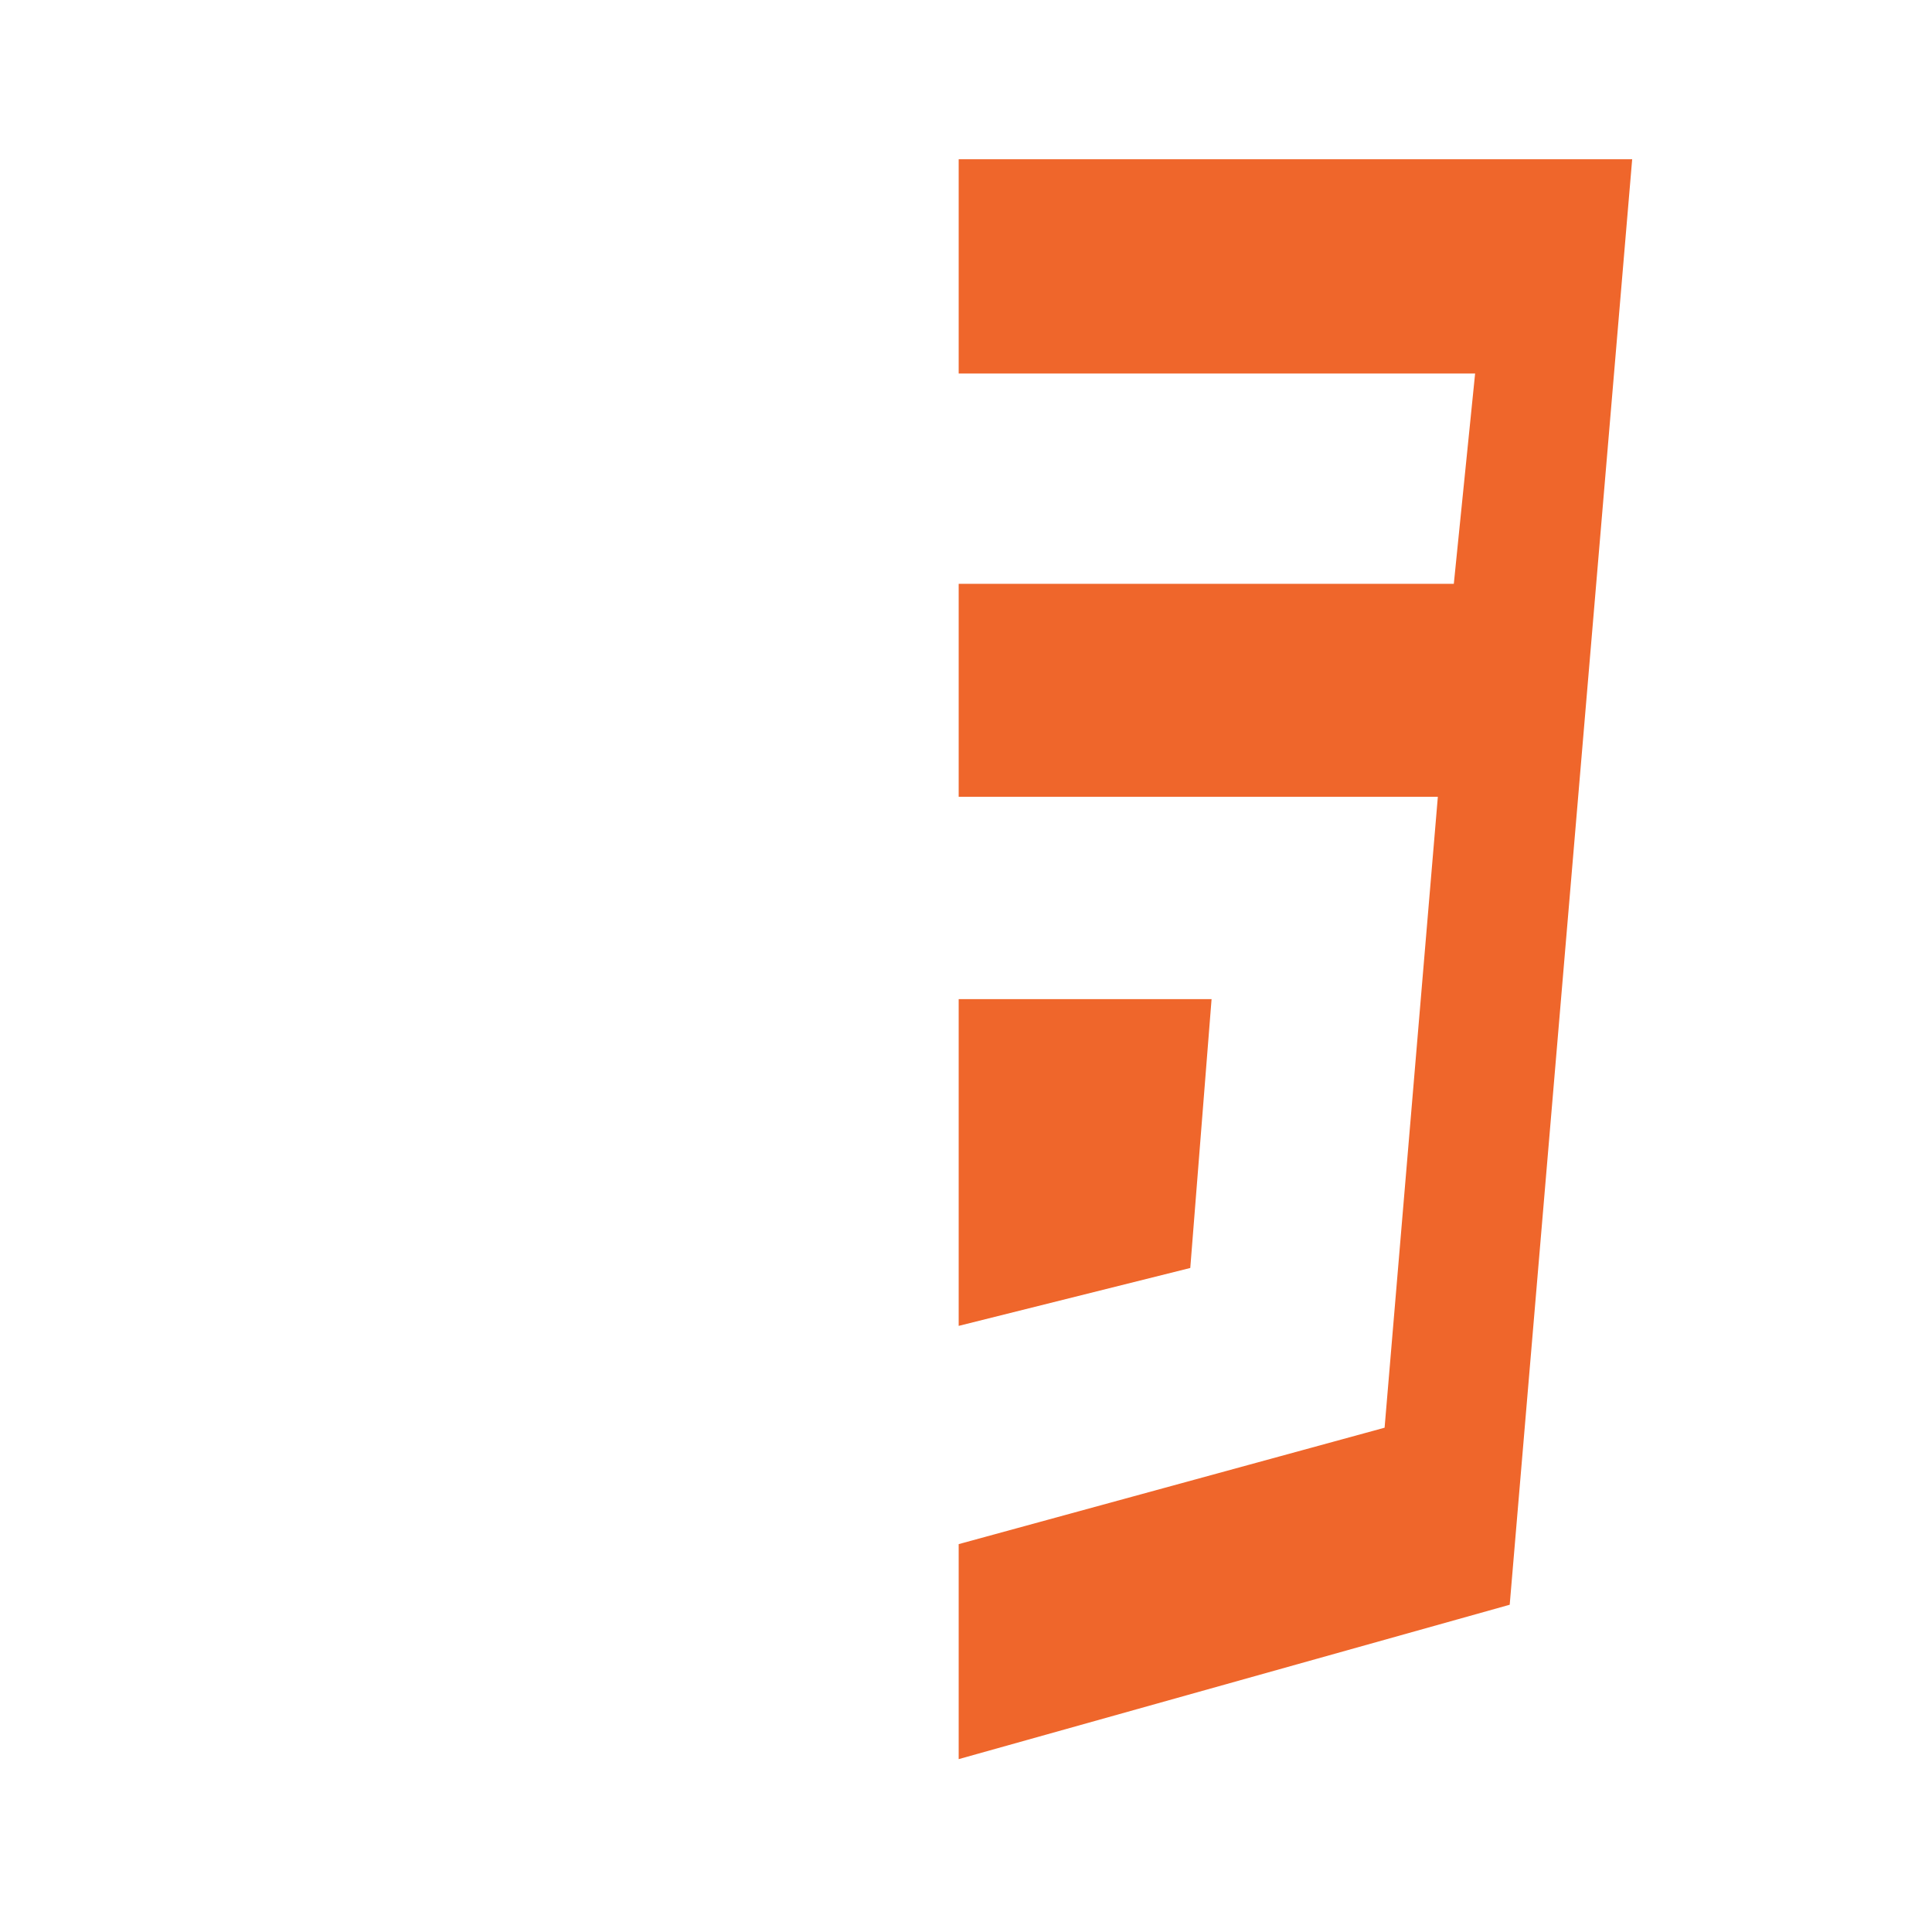 <?xml version="1.0" encoding="utf-8"?>
<!-- Generator: Adobe Illustrator 16.0.1, SVG Export Plug-In . SVG Version: 6.00 Build 0)  -->
<!DOCTYPE svg PUBLIC "-//W3C//DTD SVG 1.1//EN" "http://www.w3.org/Graphics/SVG/1.1/DTD/svg11.dtd">
<svg version="1.1" id="Layer_1" xmlns="http://www.w3.org/2000/svg" xmlns:xlink="http://www.w3.org/1999/xlink" x="0px" y="0px"
	 width="128px" height="128px" viewBox="0 0 128 128" enable-background="new 0 0 128 128" xml:space="preserve">
<g>
	<polygon fill="#EF662B" points="80.27,66.194 63.515,66.194 63.515,87.843 78.859,84.007 	"/>
	<polygon fill="#EF662B" points="63.515,10.551 63.515,24.748 97.73,24.748 96.319,38.681 63.515,38.681 63.515,52.79 95.261,52.79 
		91.733,94.589 63.515,102.302 63.515,116.547 100.022,106.318 108.136,10.551 	"/>
</g>
</svg>
